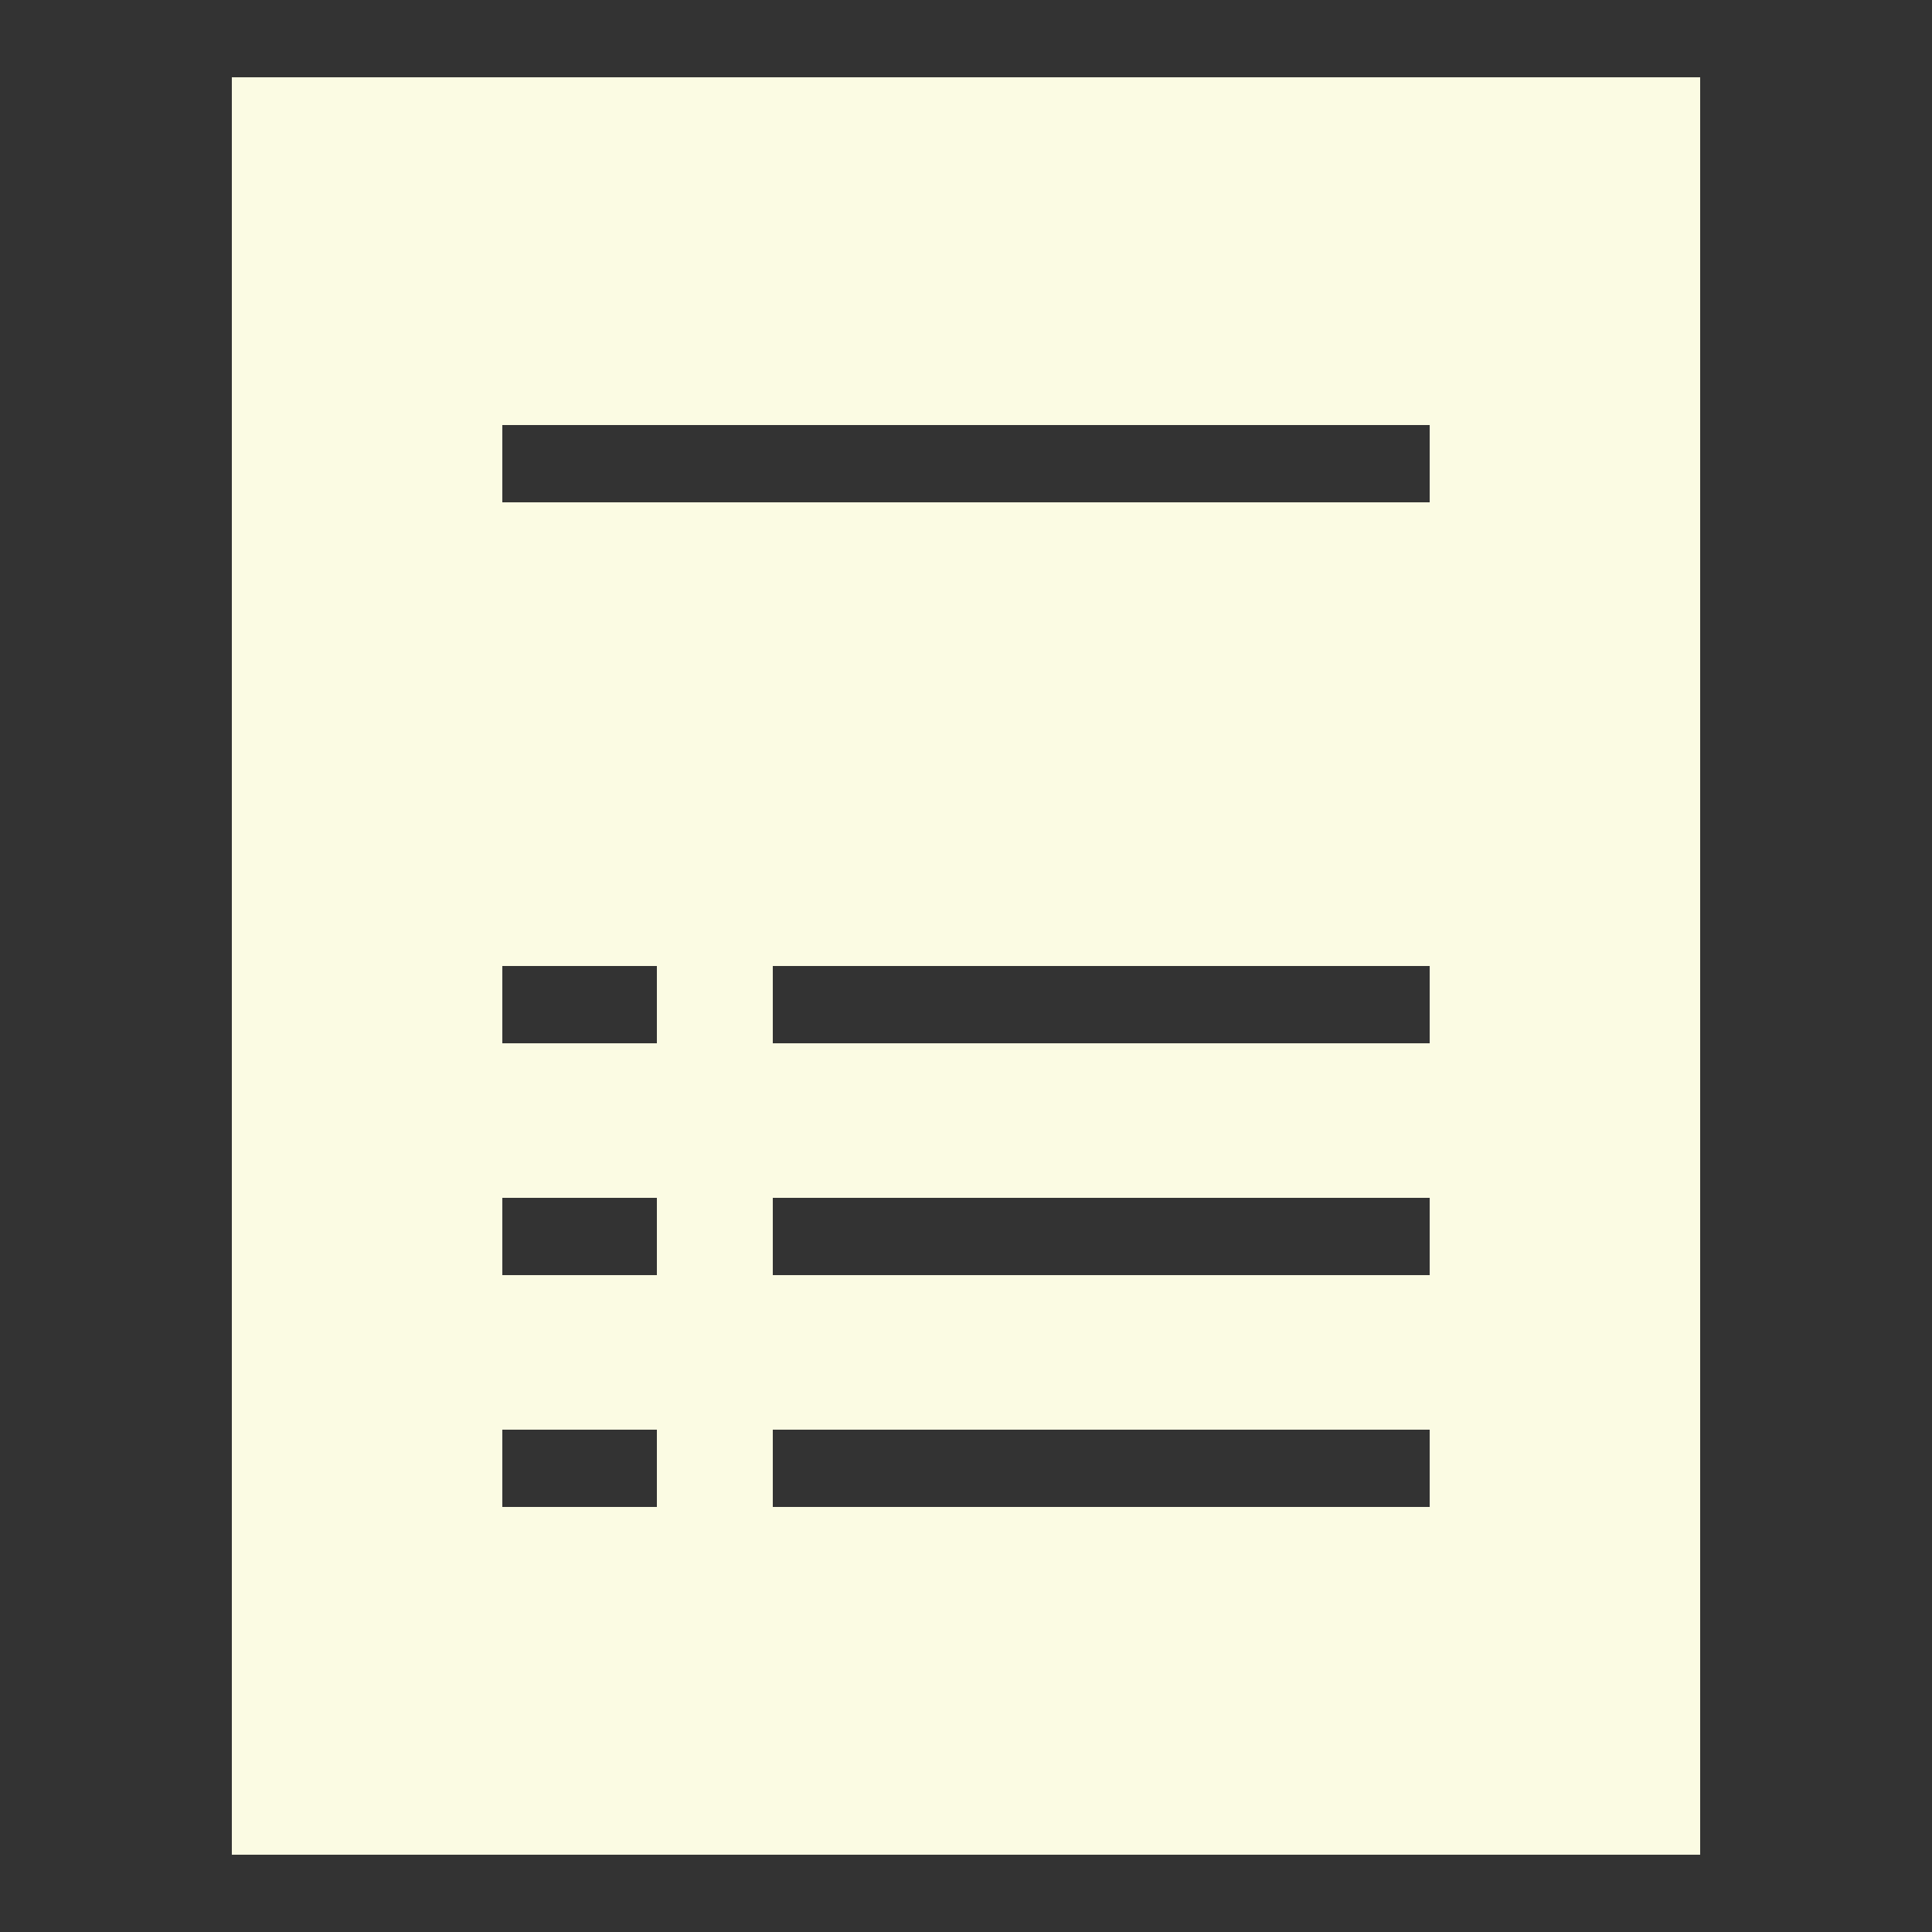 <svg xmlns="http://www.w3.org/2000/svg" viewBox="0 0 50 50">
  <rect x="0" y="0" width="50" height="50" fill="#333333" stroke="none"/>
  <path d="M6,2v46h38V2H6z M17,39h-4v-2h4V39z M17,33h-4v-2h4V33z M17,27h-4v-2h4V27z M37,39H20v-2h17V39z M37,33H20v-2h17V33z M37,27 H20v-2h17V27z M37,13H13v-2h24V13z" fill="#FBFBE3" />
</svg>